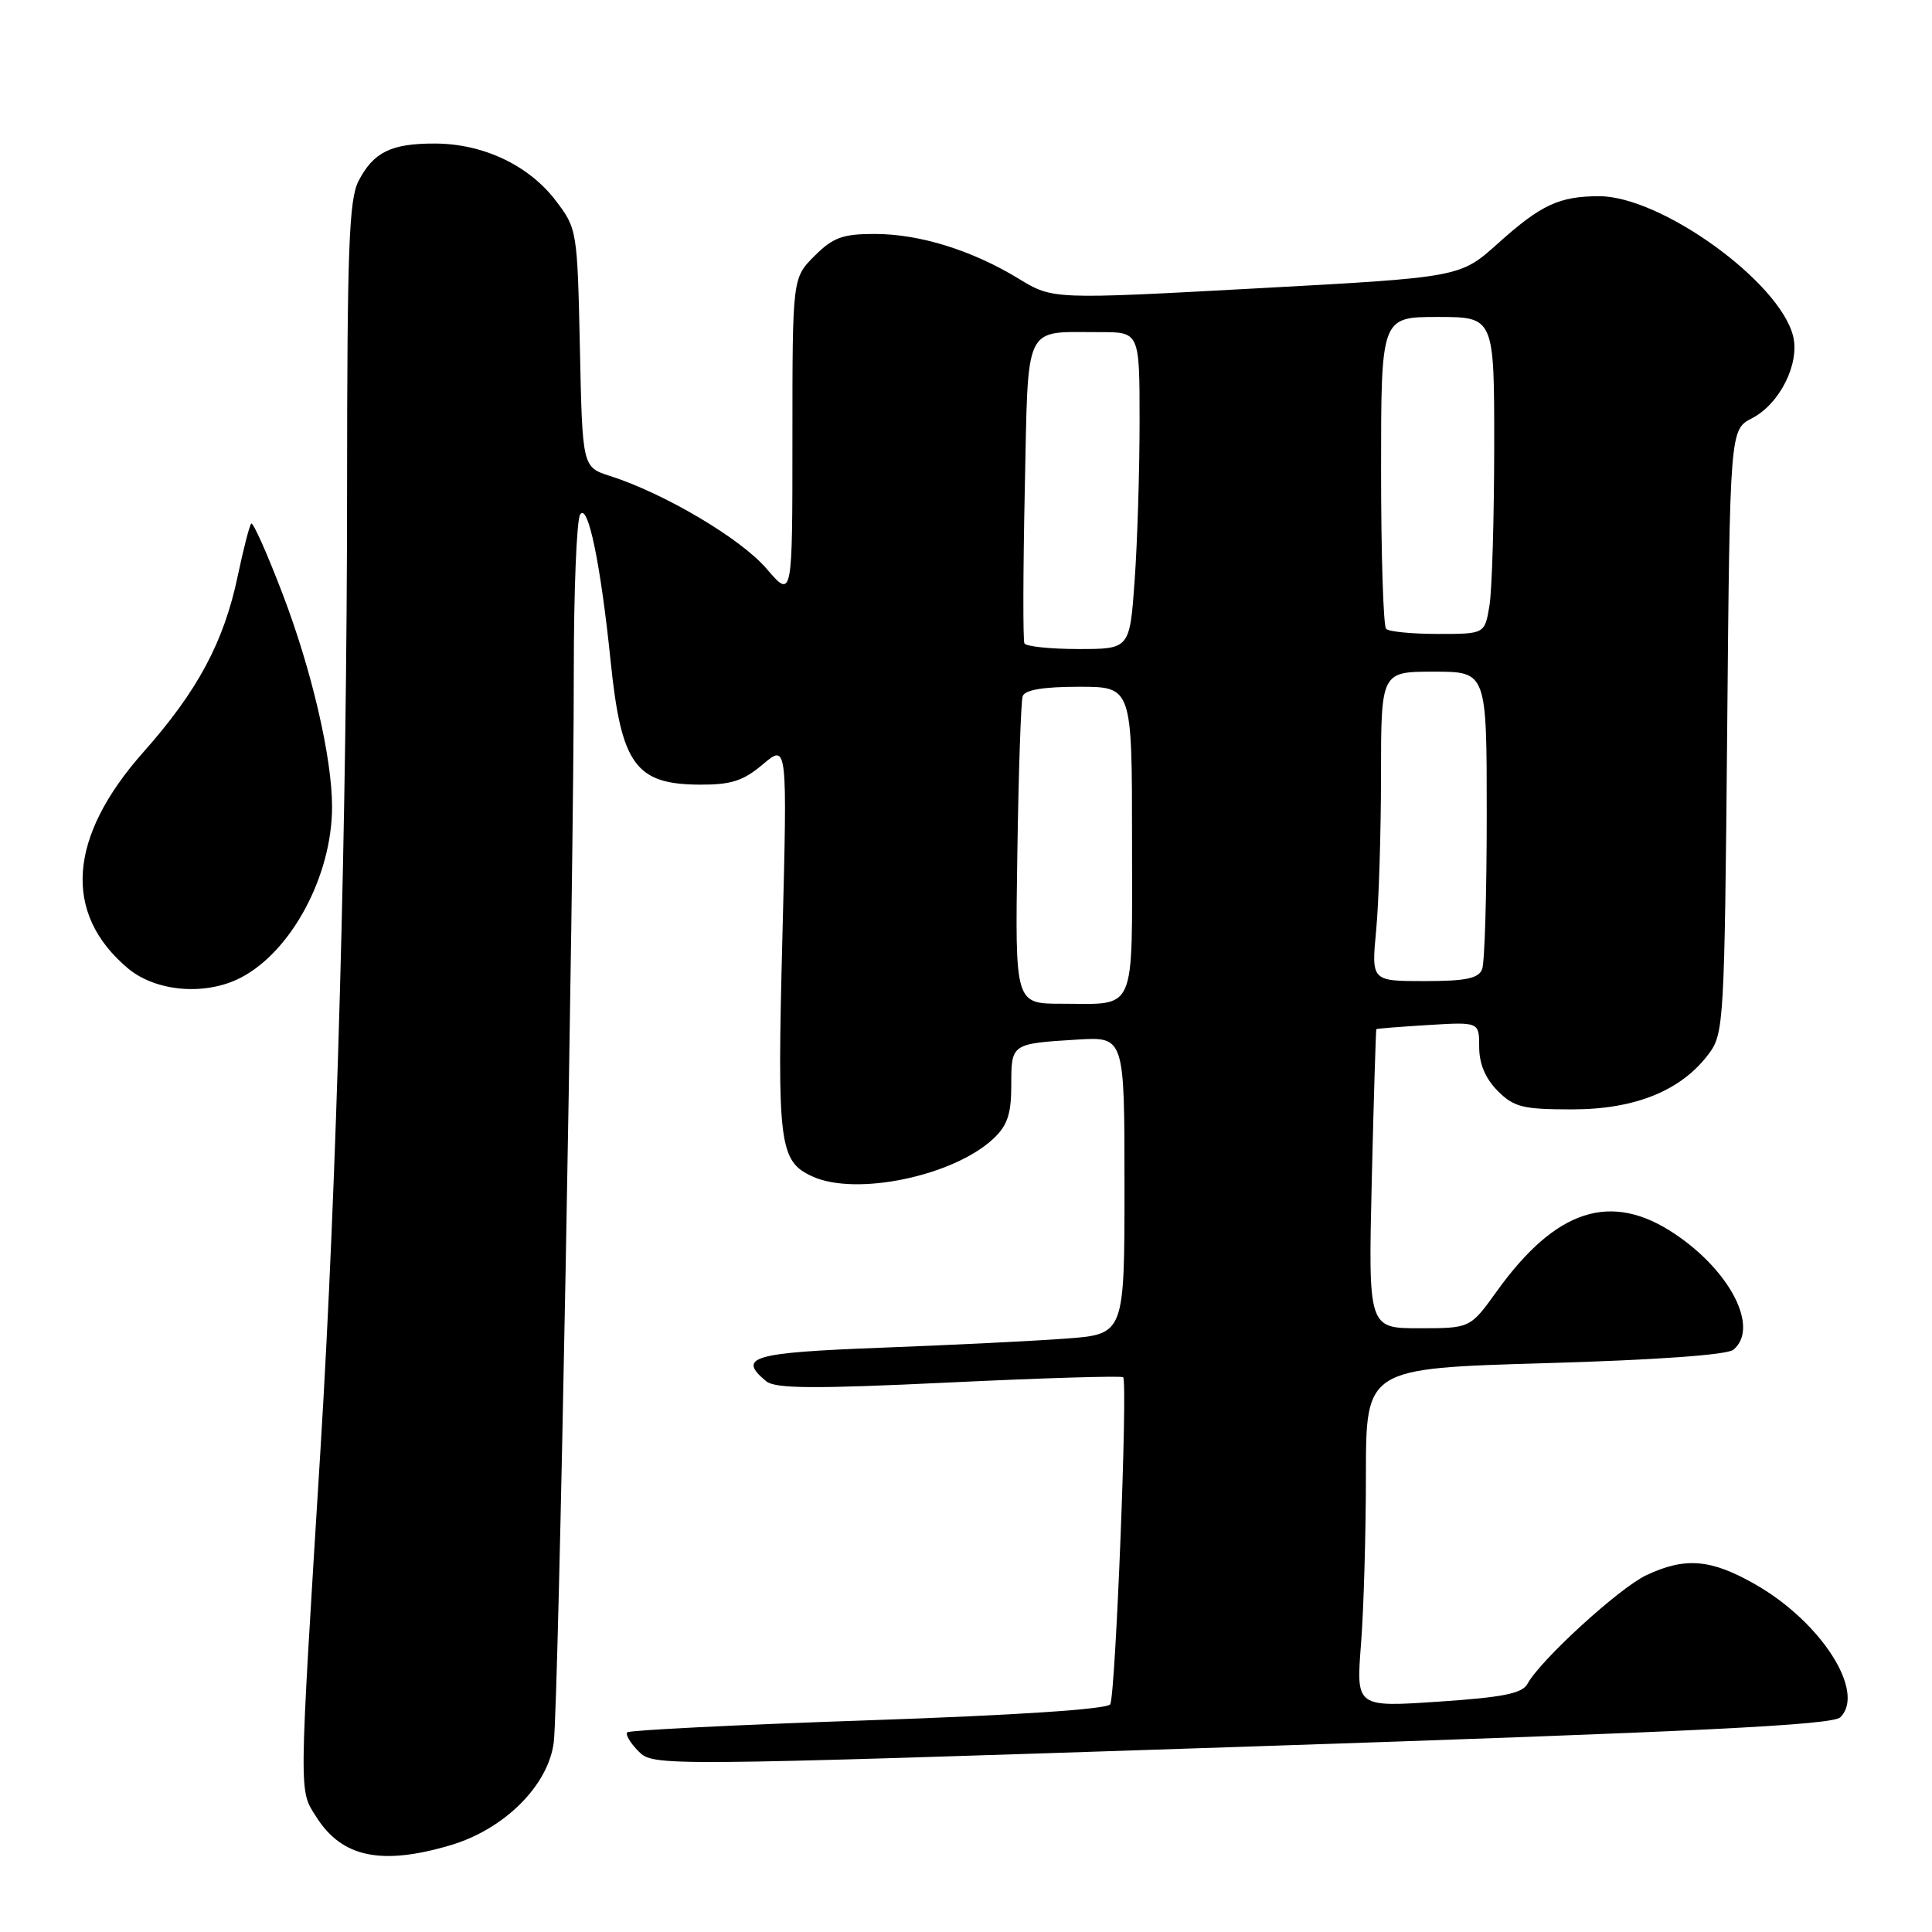 <?xml version="1.0" encoding="UTF-8" standalone="no"?>
<!DOCTYPE svg PUBLIC "-//W3C//DTD SVG 1.1//EN" "http://www.w3.org/Graphics/SVG/1.1/DTD/svg11.dtd" >
<svg xmlns="http://www.w3.org/2000/svg" xmlns:xlink="http://www.w3.org/1999/xlink" version="1.1" viewBox="0 0 256 256">
 <g >
 <path fill="currentColor"
d=" M 59.70 244.50 C 66.86 242.37 72.69 236.55 73.38 230.82 C 74.01 225.69 76.04 116.96 76.03 89.00 C 76.03 78.28 76.41 68.90 76.87 68.18 C 77.90 66.55 79.59 74.70 80.92 87.69 C 82.32 101.30 84.21 103.92 92.67 103.97 C 96.88 103.99 98.46 103.49 101.09 101.27 C 104.33 98.54 104.33 98.54 103.67 124.24 C 102.96 151.72 103.24 153.87 107.66 155.89 C 113.45 158.53 126.36 155.83 131.64 150.87 C 133.49 149.13 134.00 147.61 134.00 143.79 C 134.00 138.28 133.98 138.29 142.75 137.75 C 149.00 137.37 149.00 137.37 149.00 157.08 C 149.00 176.79 149.00 176.79 141.25 177.37 C 136.99 177.69 125.96 178.23 116.75 178.58 C 99.67 179.23 97.66 179.81 101.51 183.01 C 102.72 184.01 107.69 184.05 125.73 183.19 C 138.22 182.59 148.61 182.28 148.82 182.49 C 149.46 183.12 147.81 224.69 147.11 225.83 C 146.70 226.48 134.65 227.28 115.05 227.95 C 97.77 228.54 83.41 229.26 83.12 229.54 C 82.84 229.82 83.51 230.95 84.60 232.05 C 86.60 234.04 86.68 234.04 164.55 231.46 C 225.18 229.45 242.80 228.58 243.85 227.55 C 247.25 224.22 241.35 214.96 232.64 209.97 C 226.74 206.58 223.31 206.29 218.15 208.72 C 214.55 210.42 204.11 219.96 202.39 223.13 C 201.69 224.40 199.12 224.91 190.59 225.48 C 179.69 226.21 179.69 226.21 180.34 217.86 C 180.70 213.26 180.99 203.16 180.99 195.41 C 181.00 181.32 181.00 181.32 204.68 180.63 C 219.37 180.21 228.86 179.53 229.68 178.85 C 233.13 175.99 229.37 168.51 221.97 163.53 C 213.50 157.82 206.19 160.16 198.32 171.12 C 194.81 176.00 194.81 176.00 188.06 176.00 C 181.30 176.00 181.30 176.00 181.77 156.25 C 182.03 145.39 182.31 136.44 182.37 136.37 C 182.44 136.29 185.54 136.05 189.25 135.82 C 196.00 135.41 196.00 135.41 196.00 138.75 C 196.00 140.96 196.83 142.92 198.45 144.55 C 200.62 146.71 201.79 147.00 208.30 147.00 C 216.66 147.00 222.78 144.52 226.42 139.64 C 228.42 136.96 228.51 135.49 228.86 96.90 C 229.22 56.94 229.22 56.94 232.15 55.42 C 235.83 53.52 238.51 48.16 237.59 44.52 C 235.79 37.32 220.09 26.00 211.91 26.00 C 206.60 26.00 204.19 27.13 198.48 32.26 C 193.48 36.75 193.48 36.75 166.49 38.21 C 139.50 39.68 139.50 39.68 135.00 36.94 C 128.78 33.15 121.85 31.00 115.89 31.00 C 111.65 31.00 110.38 31.47 107.92 33.92 C 105.00 36.85 105.00 36.85 105.00 58.10 C 105.00 79.36 105.00 79.36 101.55 75.33 C 98.15 71.36 88.03 65.37 80.84 63.07 C 77.17 61.90 77.17 61.90 76.84 46.12 C 76.50 30.50 76.47 30.30 73.62 26.56 C 70.06 21.90 64.04 19.05 57.68 19.02 C 51.85 19.00 49.50 20.14 47.51 23.98 C 46.24 26.43 46.00 32.96 45.99 64.70 C 45.98 108.40 44.63 156.96 42.47 192.00 C 39.57 238.80 39.59 237.09 41.93 240.78 C 45.31 246.12 50.55 247.21 59.70 244.50 Z  M 31.90 129.55 C 38.63 126.07 44.00 116.02 44.00 106.91 C 44.00 100.38 41.30 88.77 37.45 78.71 C 35.40 73.34 33.53 69.14 33.29 69.38 C 33.06 69.61 32.26 72.72 31.51 76.28 C 29.68 85.05 26.19 91.56 19.00 99.66 C 9.02 110.91 8.29 121.02 16.94 128.30 C 20.65 131.42 27.22 131.97 31.90 129.55 Z  M 134.80 113.25 C 134.96 102.39 135.28 92.94 135.51 92.25 C 135.80 91.41 138.24 91.00 142.97 91.00 C 150.00 91.00 150.00 91.00 150.00 111.39 C 150.00 134.62 150.70 133.00 140.67 133.00 C 134.50 133.00 134.50 133.00 134.80 113.25 Z  M 182.35 123.25 C 182.70 119.54 182.99 110.31 182.99 102.75 C 183.00 89.00 183.00 89.00 190.00 89.00 C 197.00 89.00 197.00 89.00 197.00 107.92 C 197.00 118.32 196.73 127.55 196.39 128.42 C 195.92 129.65 194.24 130.00 188.75 130.00 C 181.71 130.00 181.71 130.00 182.35 123.25 Z  M 135.74 85.25 C 135.54 84.84 135.56 75.65 135.79 64.84 C 136.27 42.45 135.51 44.04 145.75 44.01 C 151.00 44.00 151.00 44.00 151.00 55.85 C 151.00 62.36 150.71 71.81 150.35 76.85 C 149.70 86.00 149.70 86.00 142.91 86.00 C 139.17 86.00 135.95 85.66 135.74 85.25 Z  M 183.67 83.33 C 183.30 82.97 183.00 73.52 183.00 62.33 C 183.00 42.00 183.00 42.00 190.50 42.00 C 198.00 42.00 198.00 42.00 197.99 59.25 C 197.98 68.74 197.70 78.19 197.36 80.25 C 196.74 84.00 196.74 84.00 190.54 84.00 C 187.12 84.00 184.03 83.70 183.67 83.33 Z "/>
</g>
</svg>